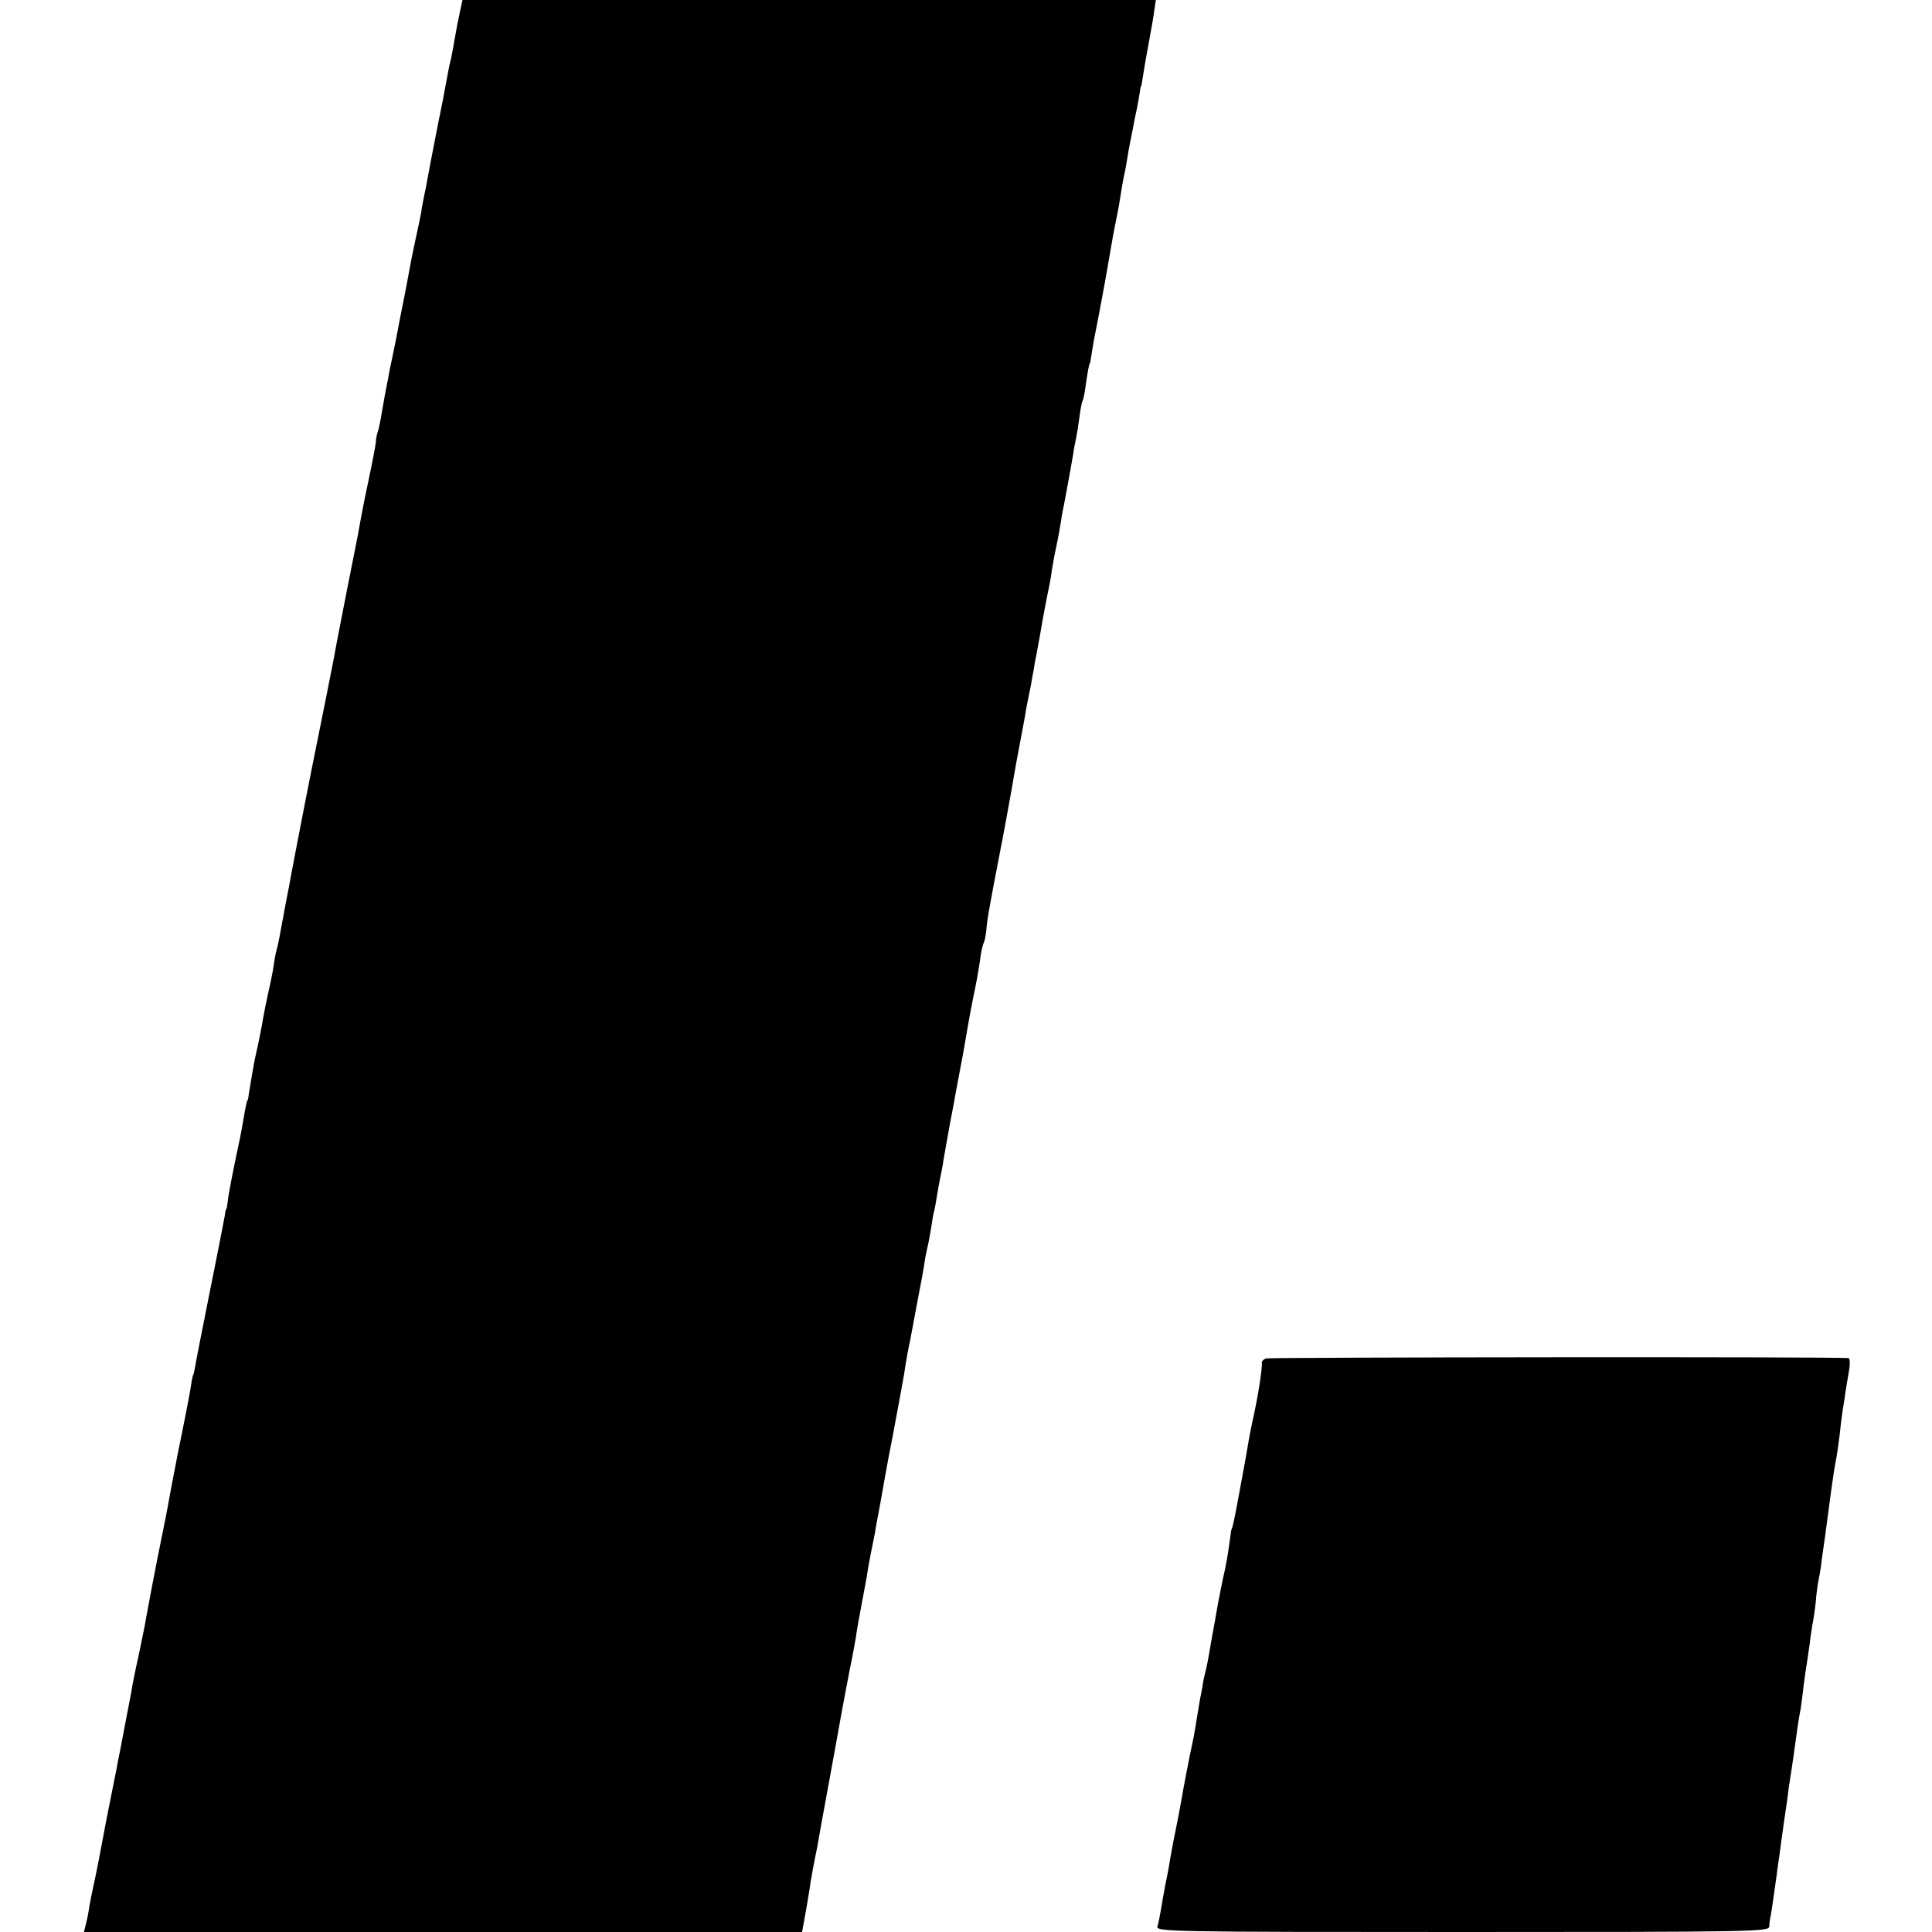 <?xml version="1.0" standalone="no"?>
<!DOCTYPE svg PUBLIC "-//W3C//DTD SVG 20010904//EN"
 "http://www.w3.org/TR/2001/REC-SVG-20010904/DTD/svg10.dtd">
<svg version="1.0" xmlns="http://www.w3.org/2000/svg"
 width="640pt" height="640pt" viewBox="0 0 640 640"
 preserveAspectRatio="xMidYMid meet">
<g transform="translate(0,640) scale(0.1,-0.1)"
fill="#000000" stroke="none">
<path d="M1524 6363 c-4 -21 -8 -40 -9 -43 0 -3 -5 -27 -10 -55 -4 -27 -10
-54 -11 -60 -4 -12 -12 -56 -18 -88 -2 -13 -13 -71 -25 -128 -11 -57 -23 -117
-26 -134 -3 -16 -10 -52 -15 -80 -6 -27 -13 -63 -15 -80 -3 -16 -12 -59 -20
-95 -8 -36 -16 -78 -19 -95 -3 -16 -10 -55 -16 -85 -6 -30 -13 -66 -16 -80 -6
-34 -23 -119 -30 -150 -3 -14 -7 -35 -9 -48 -3 -12 -6 -32 -9 -45 -2 -12 -7
-40 -11 -62 -3 -22 -9 -49 -12 -60 -4 -11 -8 -29 -8 -40 -1 -11 -12 -69 -25
-130 -13 -60 -24 -119 -26 -130 -2 -11 -6 -33 -9 -50 -13 -64 -64 -323 -69
-351 -3 -16 -8 -42 -11 -59 -3 -16 -35 -178 -72 -360 -36 -181 -66 -339 -68
-350 -2 -11 -10 -56 -19 -100 -8 -44 -17 -92 -20 -108 -3 -15 -7 -35 -10 -45
-3 -9 -7 -34 -10 -54 -3 -21 -11 -59 -17 -85 -6 -27 -13 -61 -16 -78 -5 -32
-17 -93 -27 -135 -5 -23 -15 -81 -22 -125 -1 -11 -3 -20 -4 -20 -2 0 -6 -18
-14 -65 -3 -19 -8 -46 -11 -60 -21 -98 -37 -179 -40 -205 -2 -16 -4 -30 -5
-30 -2 0 -4 -9 -5 -20 -2 -11 -15 -80 -30 -154 -15 -74 -29 -144 -31 -155 -2
-12 -11 -55 -19 -96 -8 -41 -17 -86 -19 -100 -3 -14 -5 -25 -6 -25 -1 0 -3 -9
-5 -20 -4 -29 -12 -73 -46 -240 -16 -82 -32 -166 -35 -185 -4 -19 -7 -39 -9
-45 -1 -5 -5 -28 -10 -50 -4 -22 -10 -49 -12 -60 -7 -34 -32 -165 -40 -210 -2
-16 -14 -70 -24 -120 -11 -49 -22 -103 -24 -120 -3 -16 -14 -74 -25 -130 -10
-55 -22 -111 -24 -125 -3 -14 -10 -50 -16 -80 -6 -30 -13 -66 -16 -80 -20
-107 -36 -191 -44 -225 -5 -22 -11 -53 -14 -70 -2 -16 -7 -42 -11 -57 l-7 -28
1190 0 1189 0 14 77 c7 43 14 83 14 88 1 6 5 28 9 50 4 22 10 51 13 65 2 14
19 108 38 210 19 102 36 199 39 215 3 17 8 44 11 60 3 17 12 64 20 105 9 41
17 89 20 105 2 17 11 68 20 115 9 47 18 94 19 105 2 11 6 36 10 55 4 19 8 42
10 50 2 8 6 31 9 50 9 47 17 90 22 120 2 14 11 61 19 105 9 44 18 94 21 110 3
17 10 53 15 80 5 28 12 65 15 83 6 41 13 81 20 112 3 14 9 50 15 80 6 30 12
66 15 80 6 29 13 67 20 113 3 17 8 39 10 47 2 8 6 33 10 55 3 22 7 47 10 55 2
8 6 31 9 50 3 19 8 46 11 60 3 14 8 39 10 55 13 73 25 142 30 165 3 14 7 39
10 55 3 17 10 53 15 80 12 61 18 99 26 145 3 19 12 65 19 101 8 36 17 87 21
115 3 27 9 53 12 59 3 5 7 23 9 40 3 39 9 73 48 275 2 8 10 53 19 100 15 81
19 107 31 175 3 17 10 53 15 80 5 28 12 64 15 80 4 28 7 41 20 105 2 14 7 39
10 55 2 17 7 41 10 55 2 14 7 39 10 55 8 50 25 138 31 165 3 14 7 39 9 55 3
17 7 41 10 55 10 45 15 75 20 105 2 17 7 41 10 55 4 23 16 84 30 165 2 17 7
41 10 55 3 14 8 45 11 70 3 25 8 48 10 52 3 4 7 25 10 48 7 50 12 75 14 75 1
0 3 11 5 25 2 14 6 39 9 55 18 90 36 187 45 240 18 106 21 120 26 145 3 14 7
36 10 50 9 57 17 104 22 124 2 11 6 32 8 46 2 14 6 34 8 45 2 11 7 36 11 55 3
19 9 46 12 60 3 14 7 36 9 50 2 14 4 25 5 25 1 0 3 11 5 25 2 14 10 63 19 110
9 47 18 100 20 118 l5 32 -1149 0 -1148 0 -8 -37z"/>
<path d="M4194 1900 c-9 -3 -15 -10 -14 -15 2 -16 -13 -115 -31 -193 -5 -23
-12 -59 -15 -78 -3 -20 -8 -46 -10 -58 -2 -11 -9 -48 -15 -81 -18 -101 -27
-140 -29 -140 -1 0 -3 -13 -5 -30 -7 -52 -13 -89 -24 -135 -5 -25 -12 -61 -16
-80 -3 -19 -10 -57 -15 -85 -5 -27 -12 -66 -15 -85 -3 -19 -8 -42 -10 -50 -2
-8 -7 -28 -10 -45 -2 -16 -7 -41 -10 -55 -2 -13 -7 -40 -10 -60 -3 -20 -8 -47
-10 -60 -16 -74 -36 -179 -41 -210 -3 -19 -12 -66 -20 -105 -8 -38 -16 -83
-19 -100 -2 -16 -9 -52 -15 -80 -5 -27 -12 -66 -15 -85 -3 -19 -8 -43 -11 -52
-5 -17 48 -18 1010 -18 961 0 1016 1 1017 18 0 9 2 26 5 37 2 11 6 38 9 60 3
22 8 57 11 77 2 21 7 50 9 65 2 15 8 62 14 103 6 41 14 93 16 115 3 22 8 51
10 65 2 14 7 45 10 70 7 52 13 94 20 130 2 14 7 49 10 79 4 30 9 63 11 75 2
12 6 39 9 61 2 22 7 51 9 64 3 13 8 47 11 75 2 28 7 62 10 76 3 14 8 43 10 65
3 22 8 57 11 77 6 42 9 71 19 143 7 51 12 85 19 120 2 11 7 46 11 79 3 32 8
68 10 80 2 11 6 38 9 59 3 20 9 53 12 72 3 19 2 36 -3 36 -28 5 -1917 3 -1929
-1z"/>
</g>
</svg>
